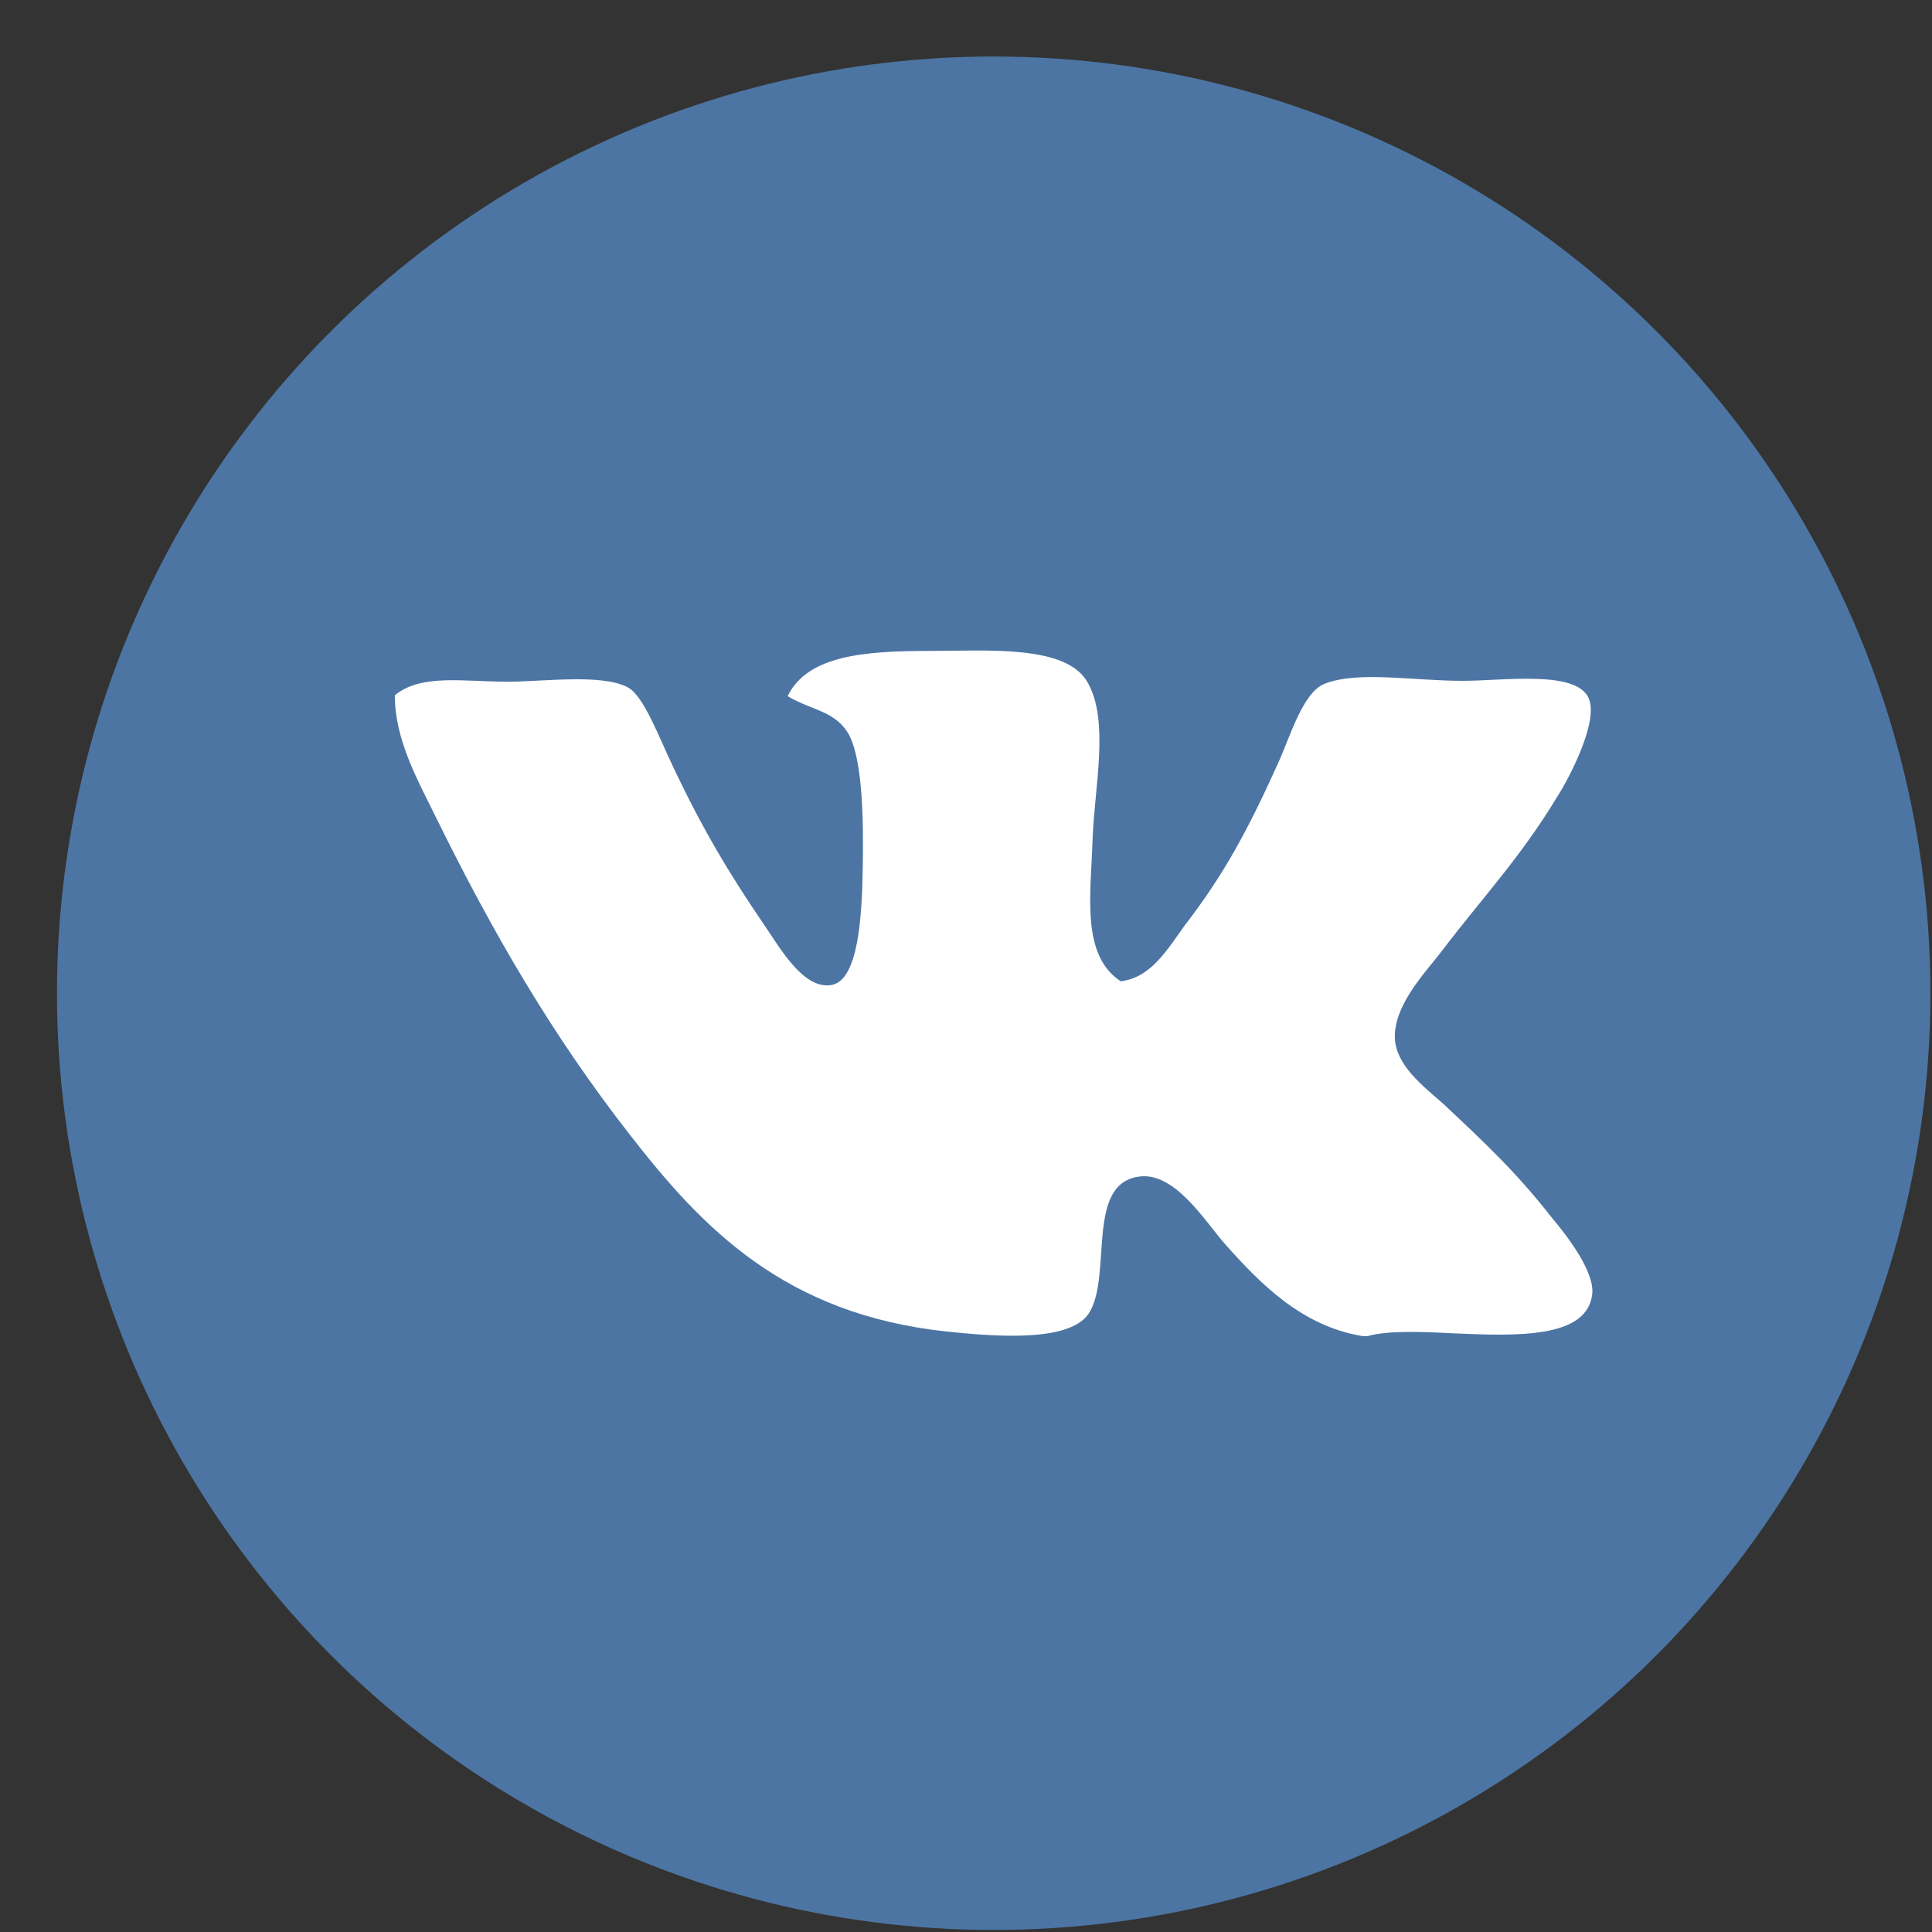 <svg width="33" height="33" viewBox="0 0 33 33" fill="none" xmlns="http://www.w3.org/2000/svg">
<rect x="0" y="0" width="33" height="33" fill="#333333" stroke="none"/>
<circle cx="16.973" cy="16.965" r="16" fill="#4C75A3"/>
<path d="M24.816 22.774C25.898 22.821 27.104 22.867 27.196 22.11C27.243 21.723 26.764 21.105 26.516 20.811C25.913 20.038 25.388 19.544 24.646 18.848C24.29 18.539 23.857 18.198 23.826 17.75C23.795 17.163 24.367 16.591 24.646 16.22C25.341 15.308 25.975 14.643 26.609 13.592C26.779 13.329 27.32 12.324 27.134 11.922C26.918 11.443 25.681 11.629 24.986 11.629C24.135 11.629 23.208 11.458 22.636 11.675C22.25 11.814 22.033 12.602 21.817 13.066C21.306 14.195 20.904 14.937 20.24 15.802C19.946 16.204 19.668 16.699 19.142 16.761C18.462 16.312 18.632 15.292 18.663 14.318C18.694 13.453 18.957 12.293 18.57 11.644C18.199 11.01 16.854 11.118 15.896 11.118C14.752 11.118 13.793 11.196 13.453 11.891C13.871 12.139 14.273 12.139 14.505 12.556C14.736 13.004 14.752 14.025 14.736 14.859C14.721 15.586 14.675 16.73 14.211 16.823C13.732 16.915 13.33 16.204 13.067 15.818C12.464 14.937 12 14.164 11.49 13.082C11.258 12.602 10.995 11.876 10.717 11.737C10.269 11.505 9.279 11.644 8.661 11.644C7.919 11.644 7.192 11.505 6.744 11.876C6.744 12.649 7.146 13.344 7.455 13.978C8.414 15.926 9.434 17.688 10.764 19.389C12 20.981 13.407 22.45 16.174 22.744C17.055 22.836 18.323 22.929 18.617 22.403C18.988 21.754 18.555 20.239 19.436 20.1C20.054 19.992 20.58 20.858 20.92 21.244C21.523 21.924 22.234 22.651 23.27 22.821H23.363C23.687 22.728 24.244 22.743 24.816 22.774Z" fill="white"/>
</svg>

